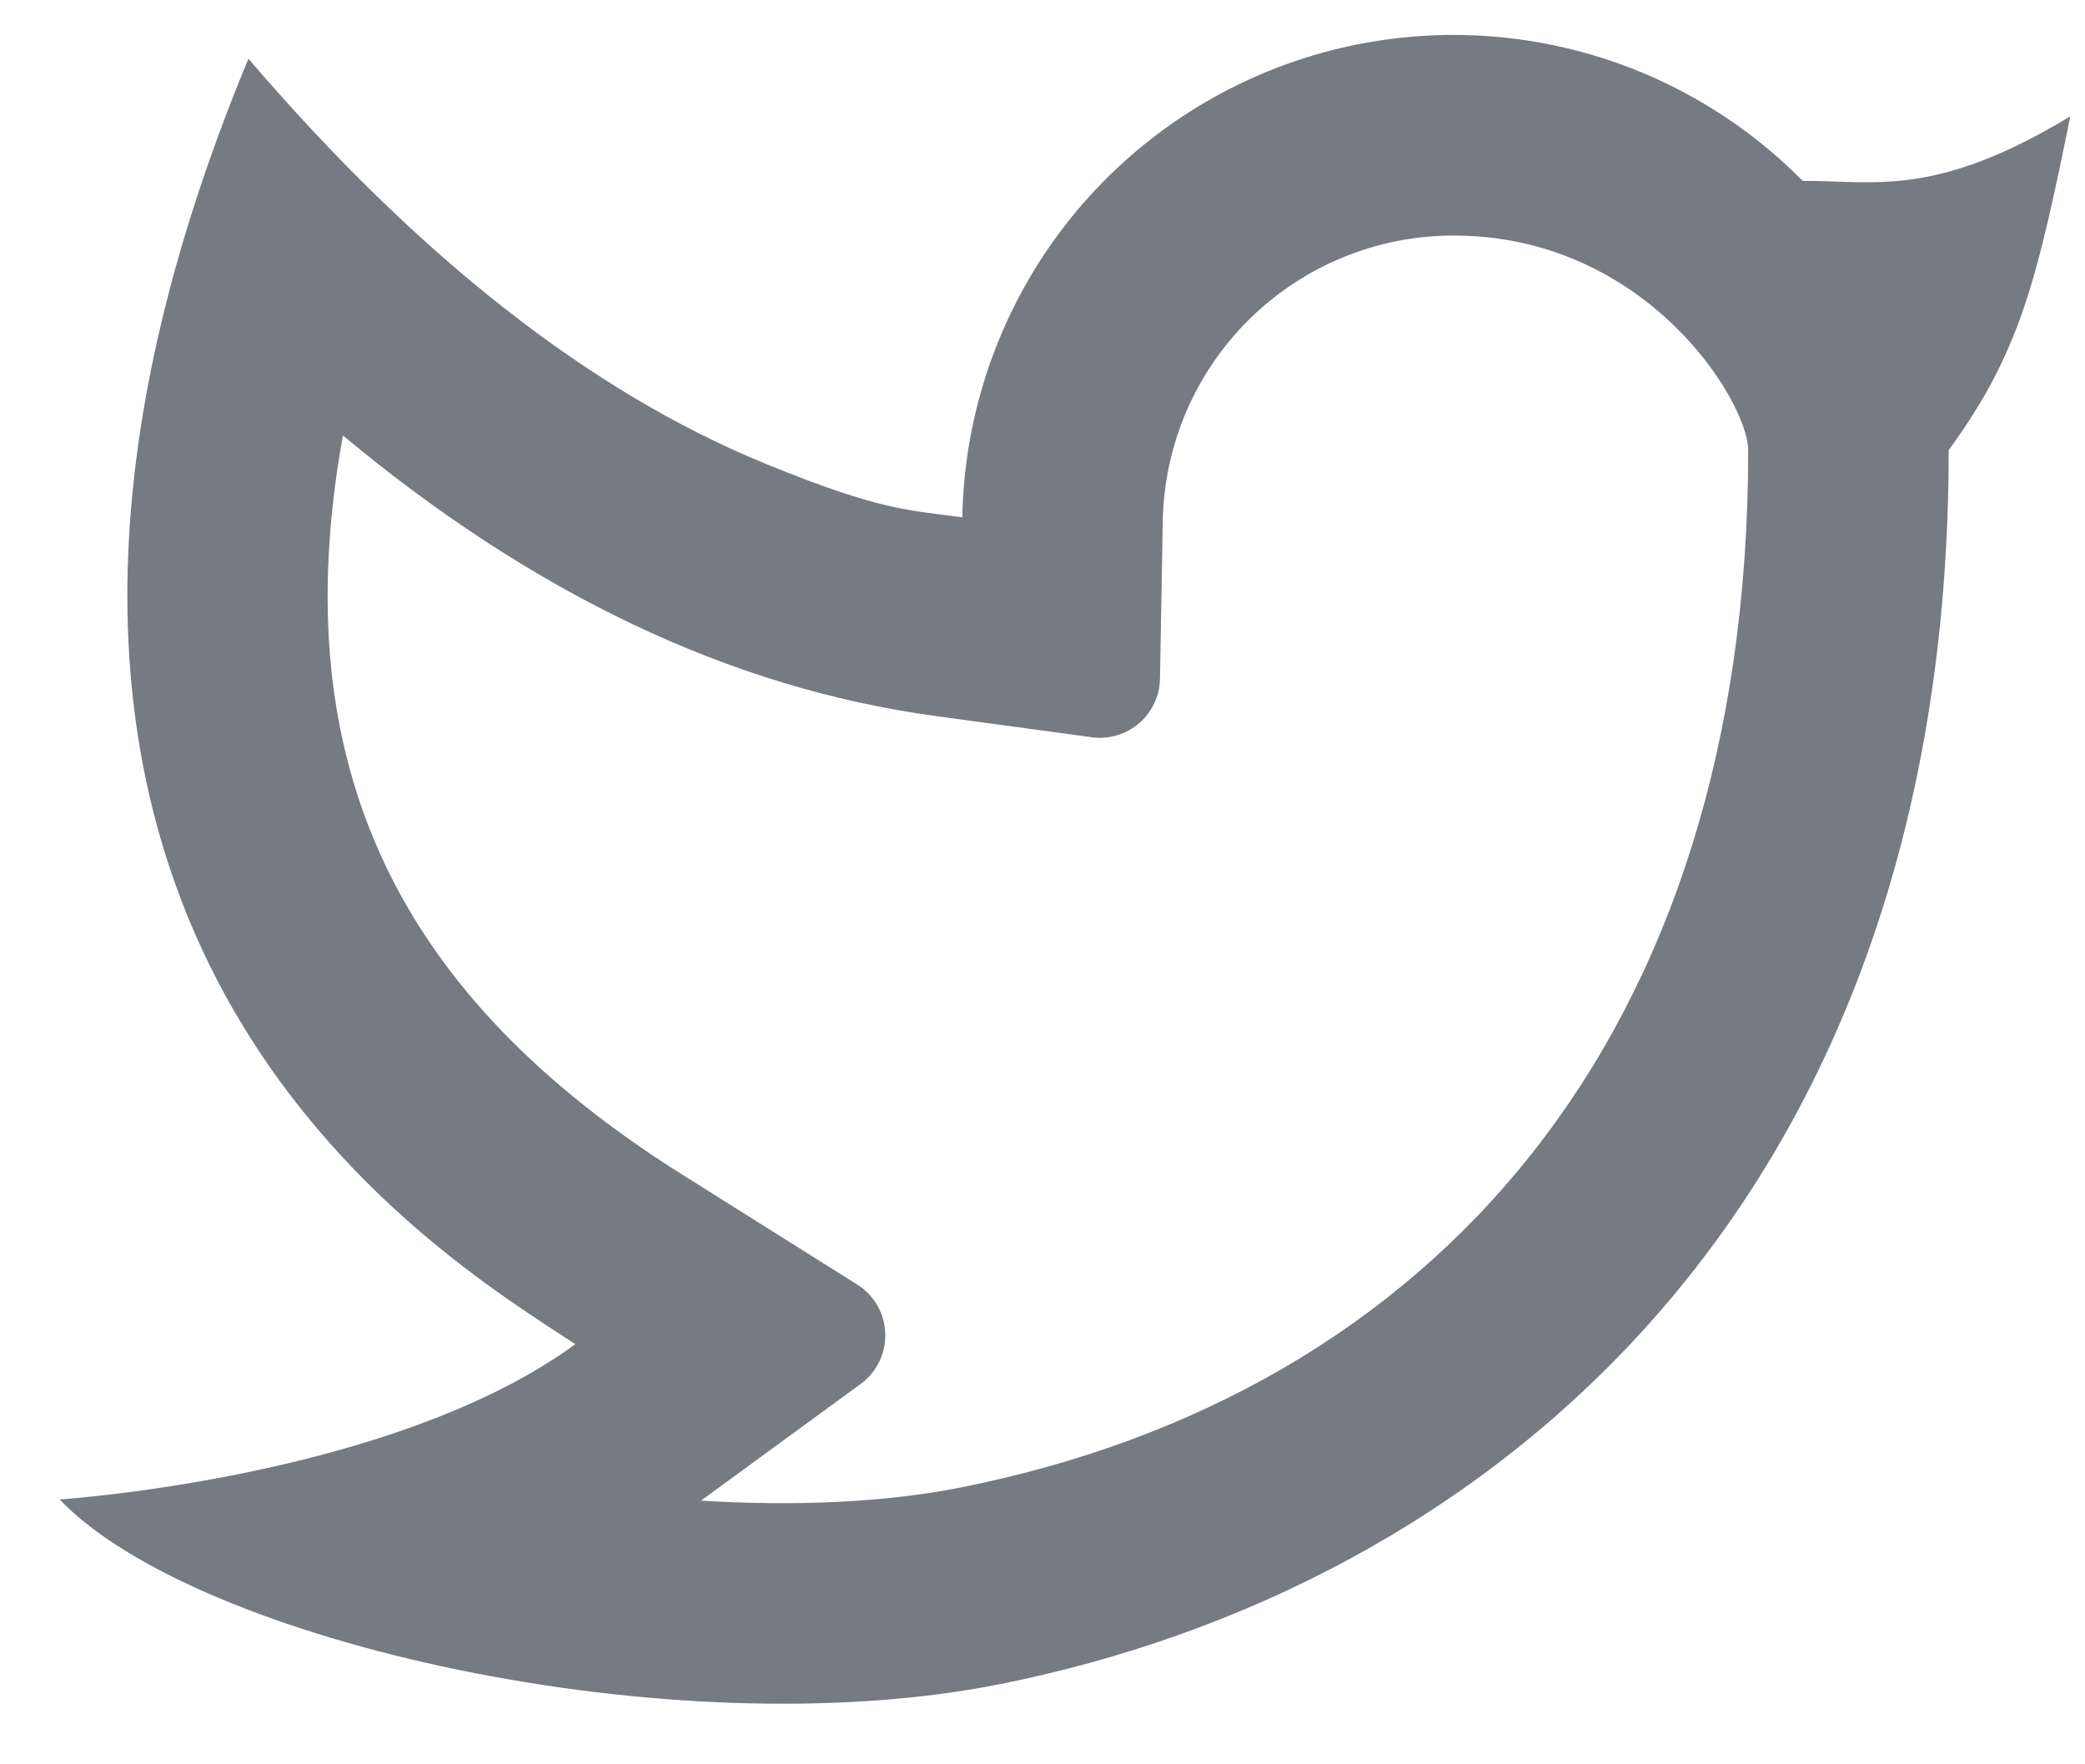 <svg width="26" height="22" viewBox="0 0 26 22" fill="none" xmlns="http://www.w3.org/2000/svg">
<path d="M18.125 2.937C17.175 2.937 16.263 3.31 15.585 3.975C14.907 4.641 14.517 5.546 14.5 6.496L14.465 8.465C14.463 8.57 14.439 8.674 14.393 8.77C14.348 8.866 14.284 8.951 14.203 9.02C14.123 9.088 14.029 9.139 13.928 9.169C13.826 9.199 13.72 9.208 13.615 9.193L11.664 8.928C9.096 8.578 6.636 7.396 4.276 5.43C3.529 9.567 4.989 12.433 8.505 14.645L10.689 16.017C10.793 16.082 10.879 16.172 10.94 16.278C11.001 16.384 11.035 16.504 11.039 16.627C11.043 16.749 11.018 16.871 10.964 16.981C10.91 17.091 10.83 17.186 10.731 17.258L8.741 18.712C9.925 18.786 11.049 18.733 11.981 18.548C17.879 17.371 21.8 12.933 21.8 5.613C21.8 5.016 20.535 2.937 18.125 2.937ZM12 6.45C12.022 5.245 12.399 4.073 13.083 3.081C13.768 2.089 14.73 1.322 15.849 0.874C16.968 0.426 18.194 0.319 19.373 0.564C20.553 0.81 21.634 1.399 22.481 2.256C23.37 2.25 24.126 2.475 25.817 1.45C25.399 3.5 25.192 4.39 24.3 5.613C24.3 15.166 18.429 19.811 12.471 21C8.386 21.815 2.446 20.476 0.744 18.698C1.611 18.631 5.136 18.252 7.174 16.761C5.45 15.625 -1.411 11.587 3.098 0.732C5.214 3.203 7.36 4.886 9.535 5.778C10.982 6.372 11.338 6.36 12.001 6.451L12 6.45Z" fill="#767A81"/>
</svg>
